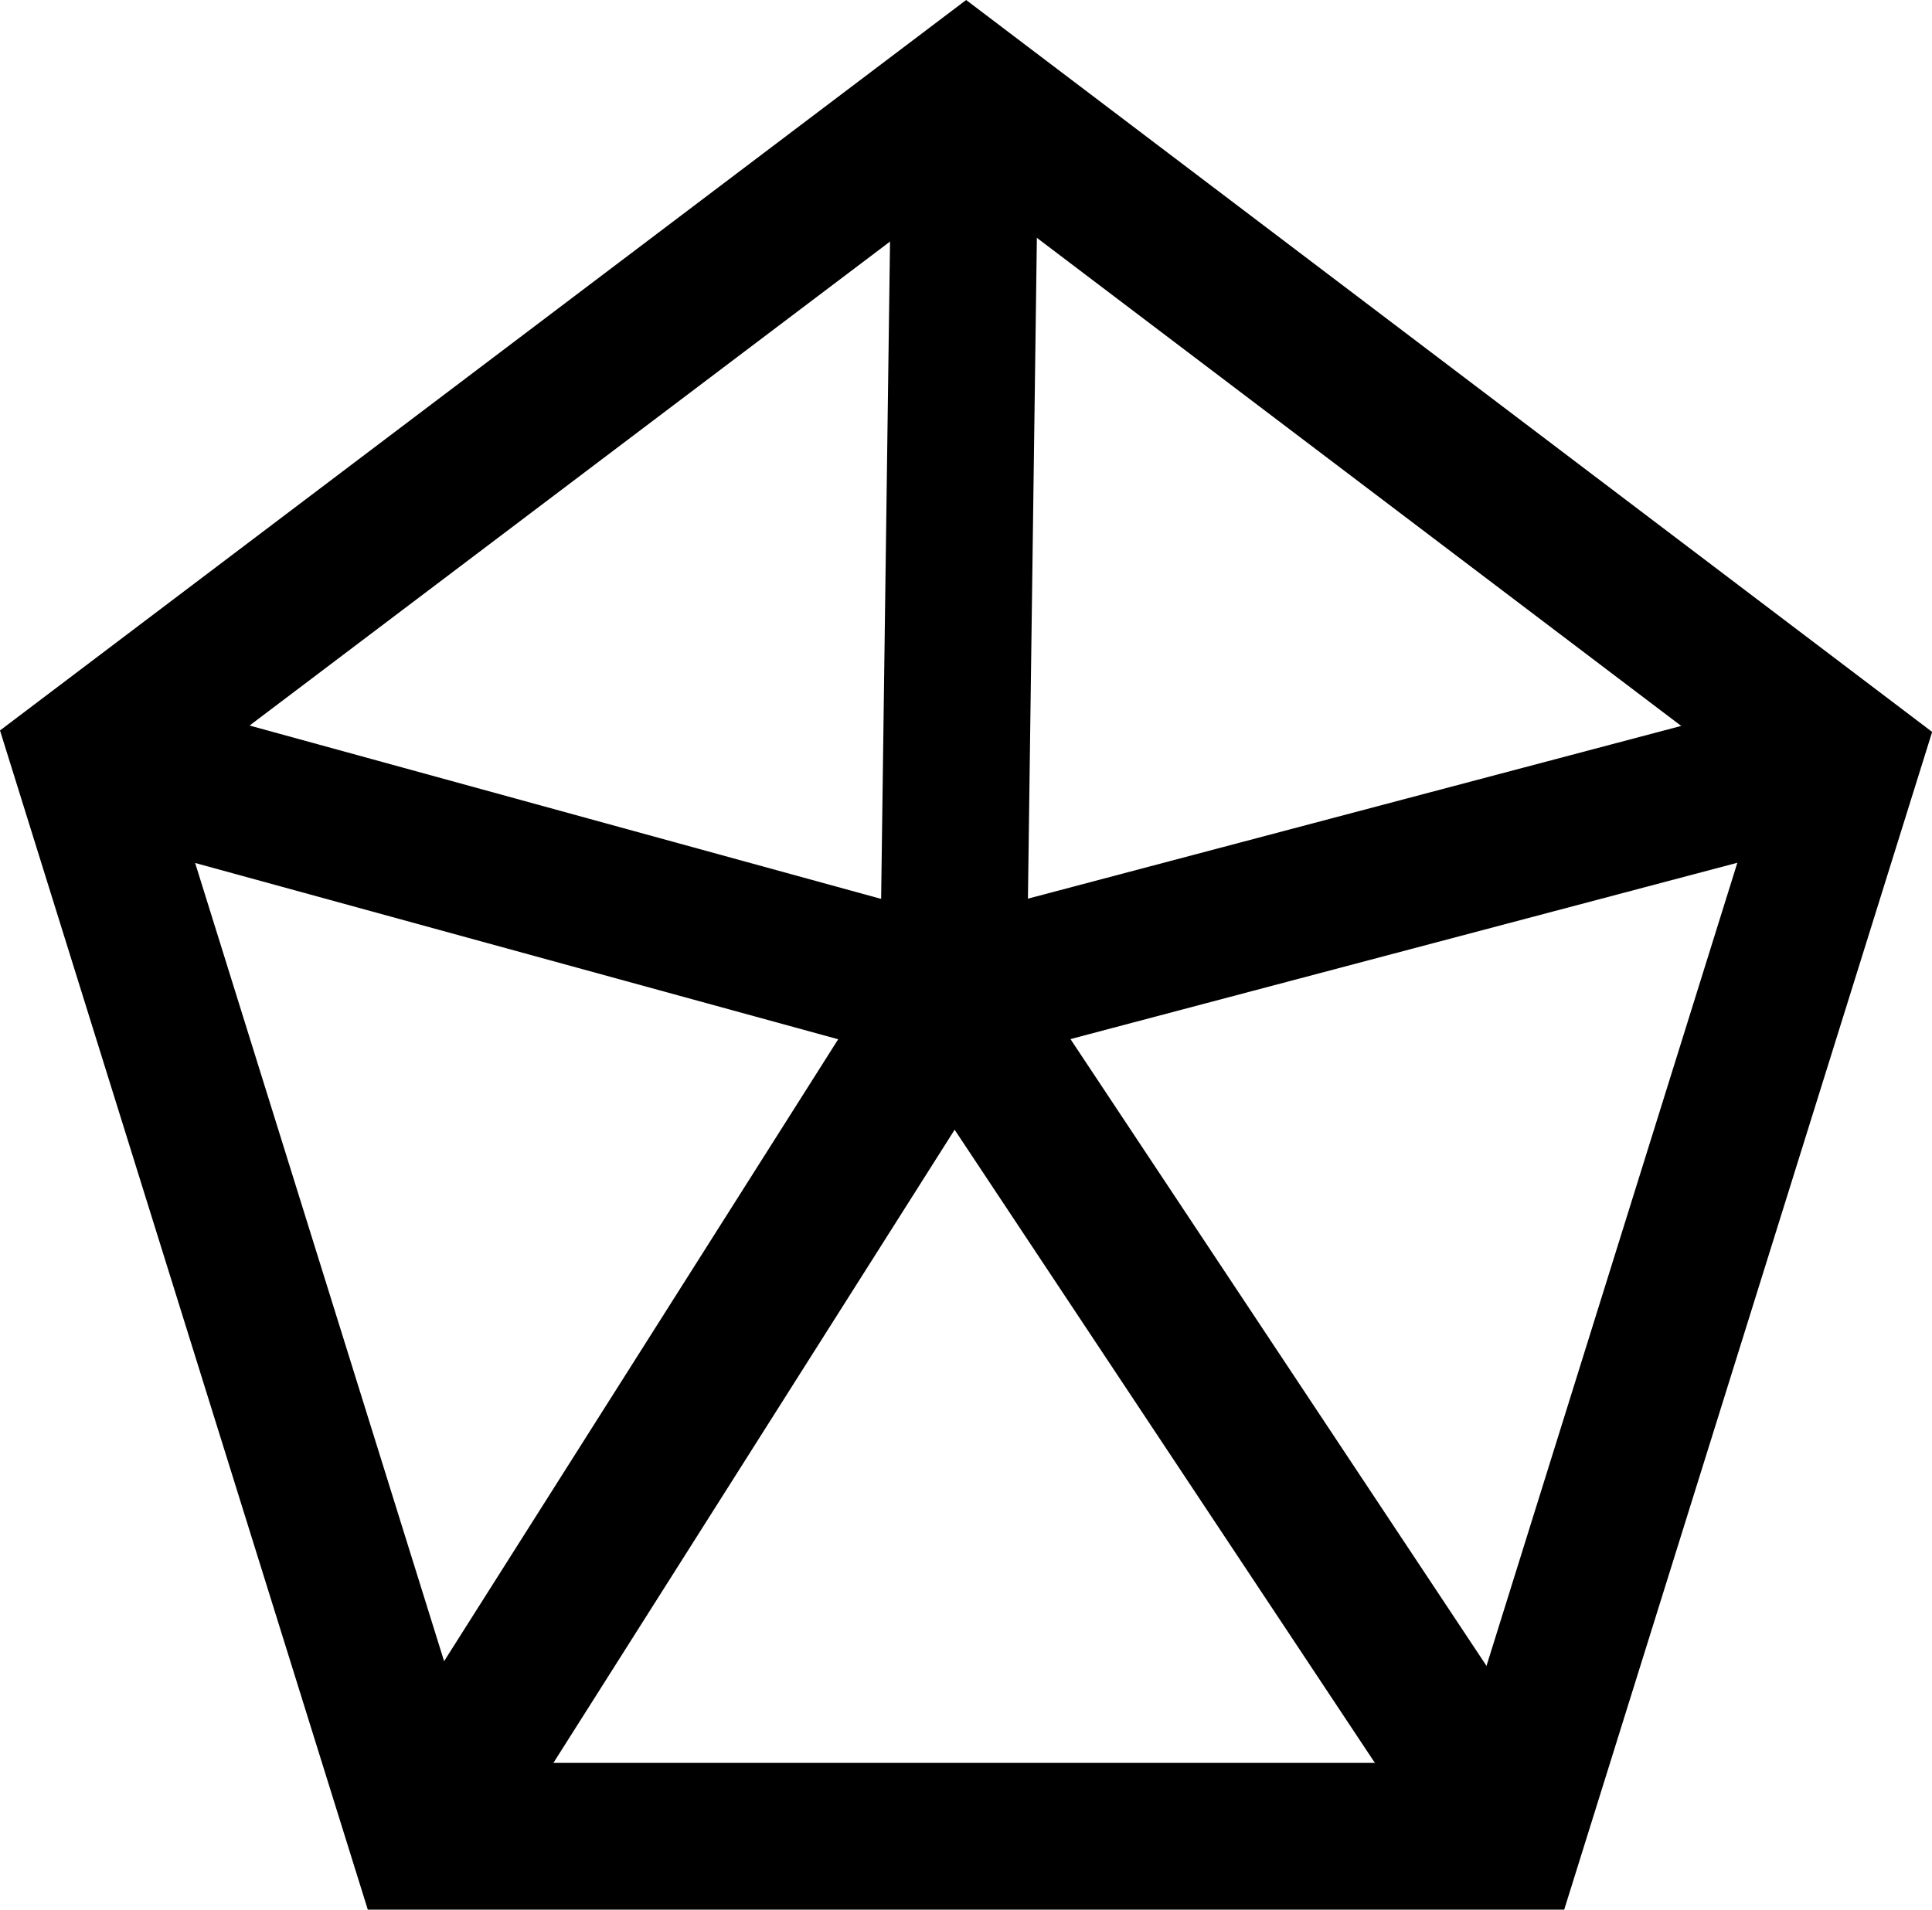 <svg xmlns="http://www.w3.org/2000/svg" width="13.164" height="13.014" viewBox="0 0 13.164 13.014"><g fill="@@fill"><path d="M10.658 13.014H2.506L0 4.978 6.583 0l6.582 4.988-2.507 8.026zm-7.416-1h6.68L12 5.36 6.582 1.255 1.164 5.35l2.078 6.664z"/><path d="M6.08.492l1 .013-.085 6.282-1-.014z"/><path d="M12.454 4.683l.256.966-6.088 1.61-.256-.966z"/><path d="M6.91 6.503l3.796 5.72-.833.552-3.796-5.72z"/><path d="M6.072 6.513l.845.535-3.622 5.717-.845-.535z"/><path d="M.715 4.674l5.912 1.623-.265.964L.45 5.64z"/></g></svg>